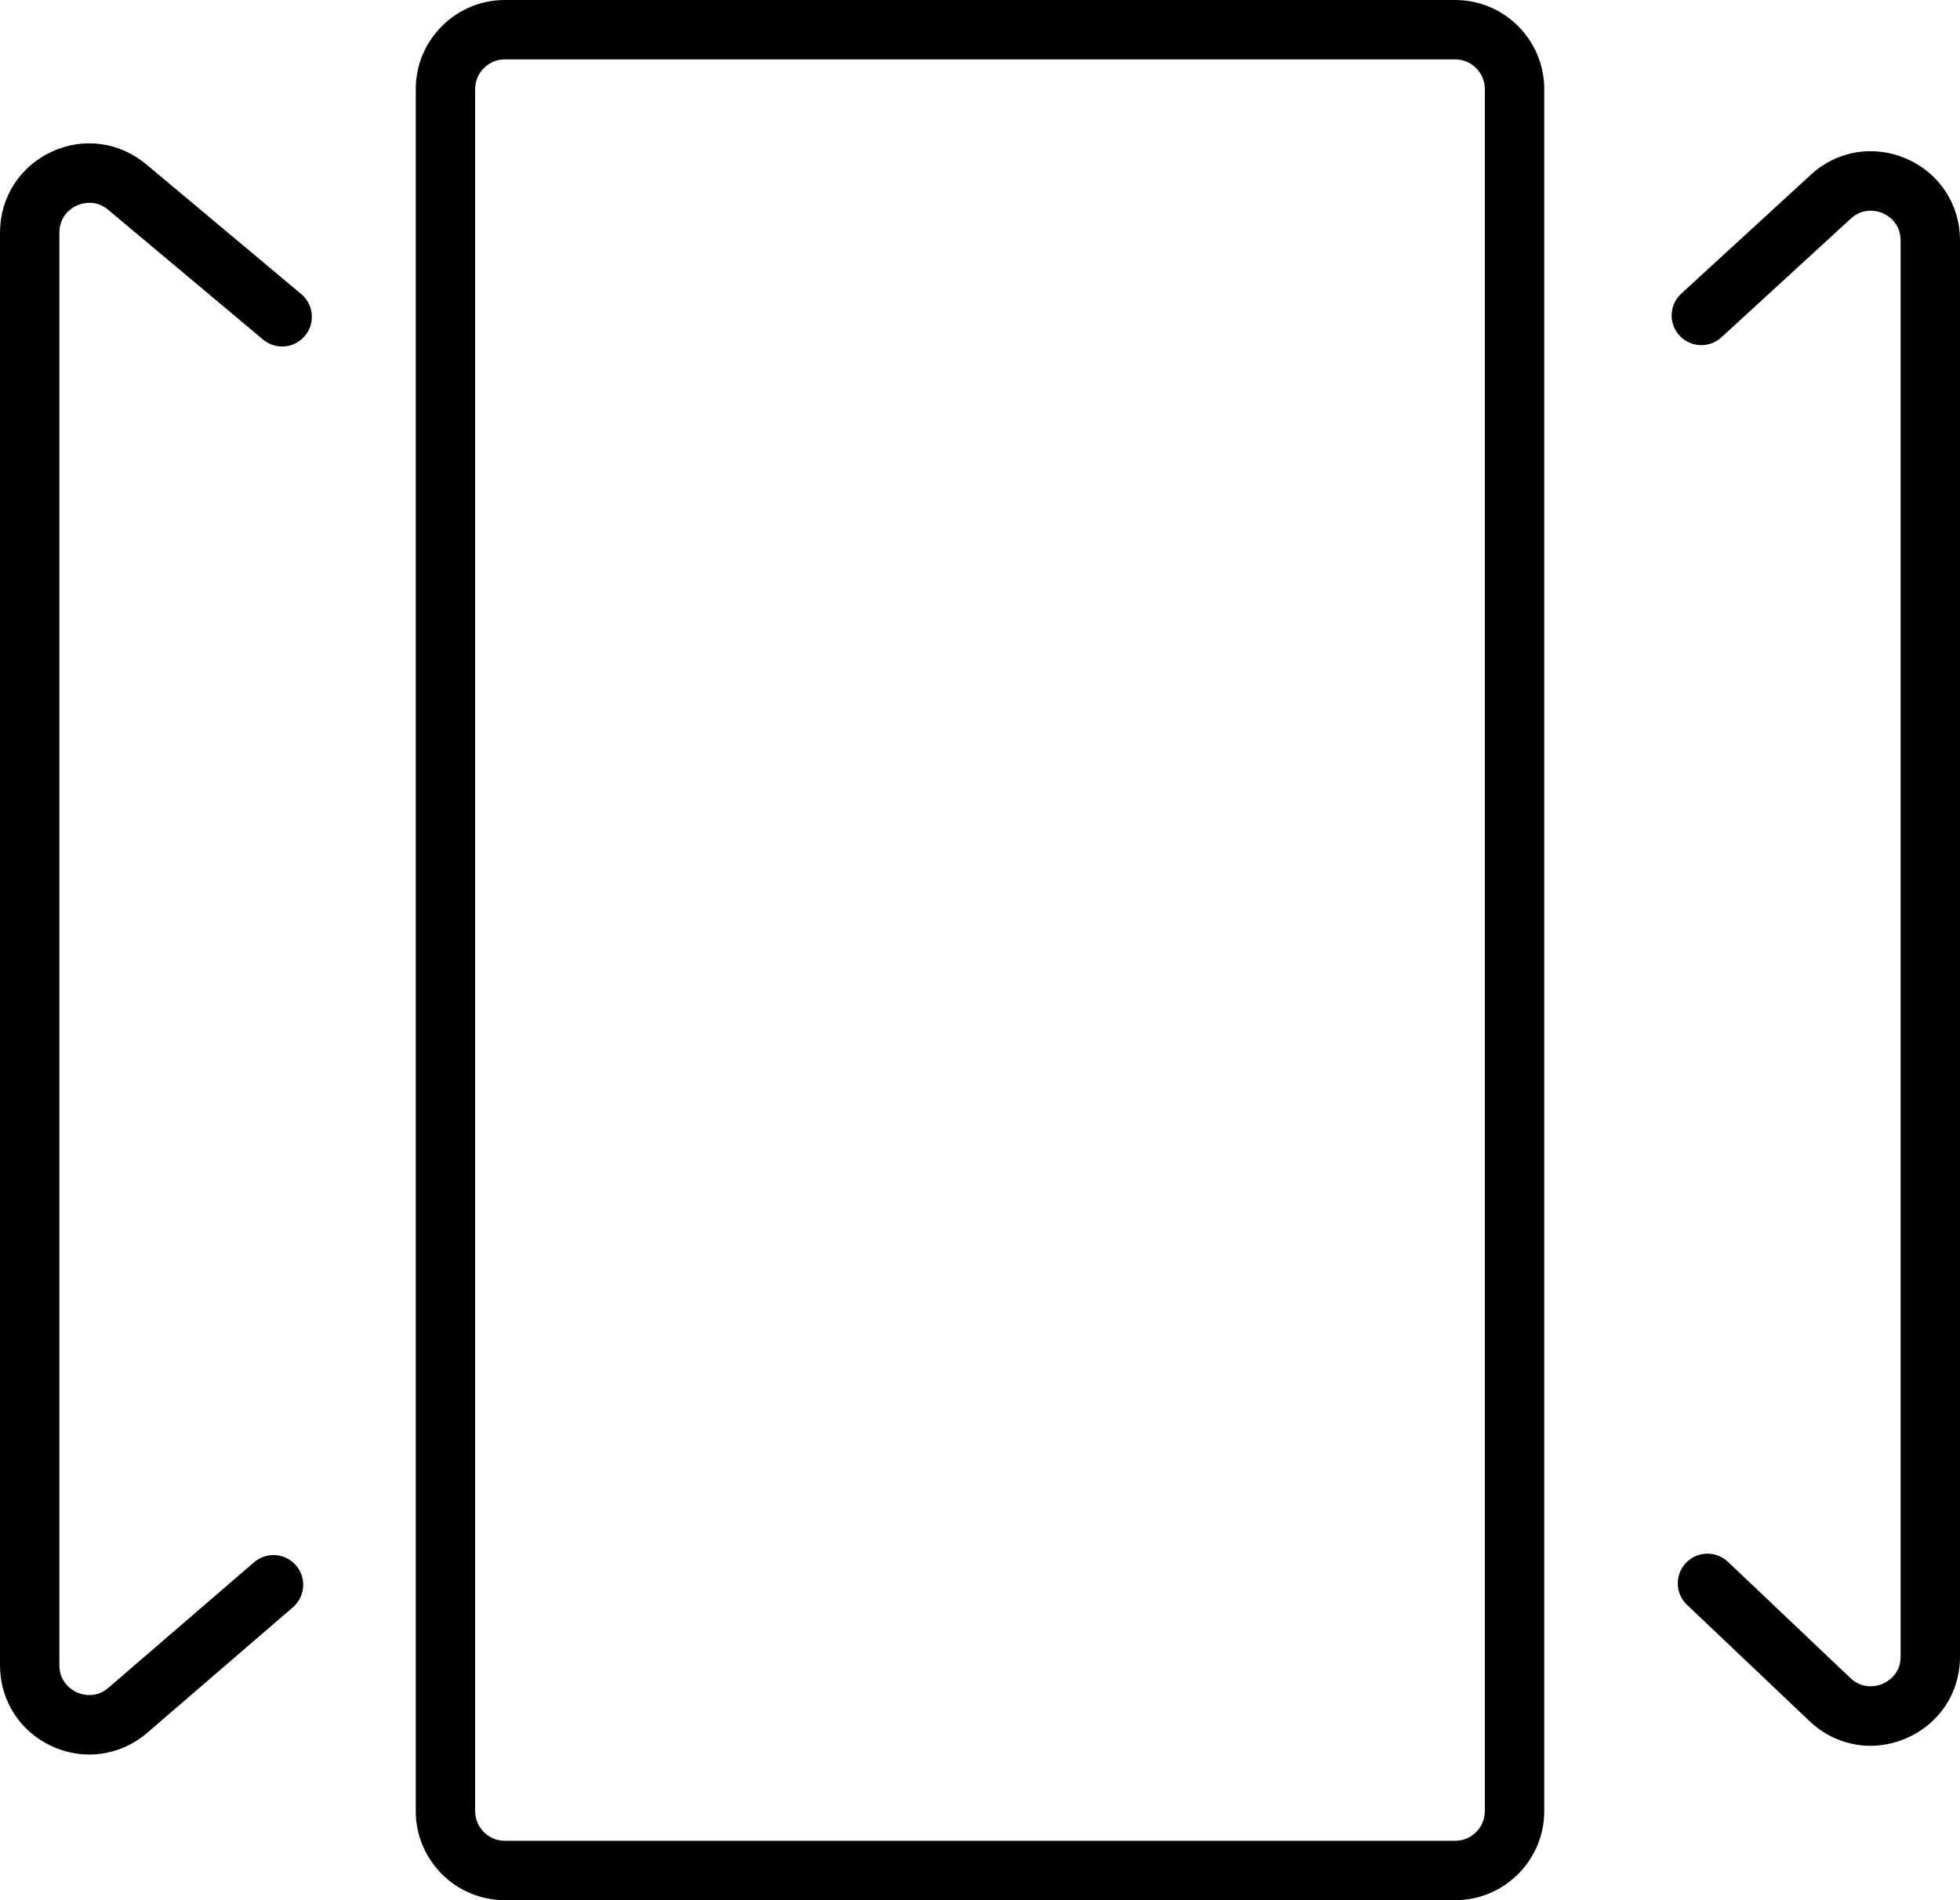 <!-- Generated by IcoMoon.io -->
<svg version="1.1" xmlns="http://www.w3.org/2000/svg" width="33" height="32" viewBox="0 0 33 32">
<title>carousal</title>
<path d="M24.5 0h-16c-0.827 0-1.5 0.673-1.5 1.5v29c0 0.827 0.673 1.5 1.5 1.5h16c0.827 0 1.5-0.673 1.5-1.5v-29c0-0.827-0.673-1.5-1.5-1.5zM25 30.5c0 0.275-0.224 0.5-0.5 0.5h-16c-0.276 0-0.5-0.225-0.5-0.5v-29c0-0.275 0.224-0.5 0.5-0.5h16c0.276 0 0.5 0.225 0.5 0.5v29zM31.697 28.356c-0.072 0.030-0.32 0.113-0.542-0.097l-2.062-1.957c-0.201-0.19-0.516-0.183-0.707 0.018-0.19 0.201-0.182 0.518 0.019 0.707l2.061 1.957c0.288 0.273 0.652 0.416 1.025 0.416 0.201 0 0.404-0.041 0.599-0.125 0.562-0.24 0.91-0.768 0.91-1.378v-23.848c0-0.604-0.343-1.13-0.896-1.373s-1.174-0.141-1.618 0.269l-2.179 2c-0.204 0.187-0.217 0.503-0.030 0.706s0.502 0.216 0.706 0.030l2.179-2c0.224-0.205 0.47-0.119 0.54-0.090 0.069 0.031 0.298 0.155 0.298 0.458v23.849c0 0.305-0.232 0.428-0.303 0.458zM1.289 3.463c0.067-0.030 0.306-0.12 0.532 0.070l2.608 2.185c0.213 0.18 0.527 0.15 0.705-0.062s0.149-0.527-0.062-0.704l-2.609-2.184c-0.452-0.379-1.064-0.461-1.597-0.211-0.534 0.25-0.866 0.77-0.866 1.36v24.127c0 0.594 0.335 1.116 0.875 1.364 0.204 0.093 0.417 0.139 0.629 0.139 0.35 0 0.694-0.125 0.975-0.366l2.453-2.114c0.209-0.181 0.232-0.496 0.052-0.705-0.181-0.211-0.497-0.232-0.706-0.053l-2.453 2.114c-0.224 0.195-0.465 0.107-0.534 0.076-0.067-0.031-0.291-0.157-0.291-0.455v-24.127c0-0.296 0.221-0.422 0.289-0.454z"></path>
</svg>
